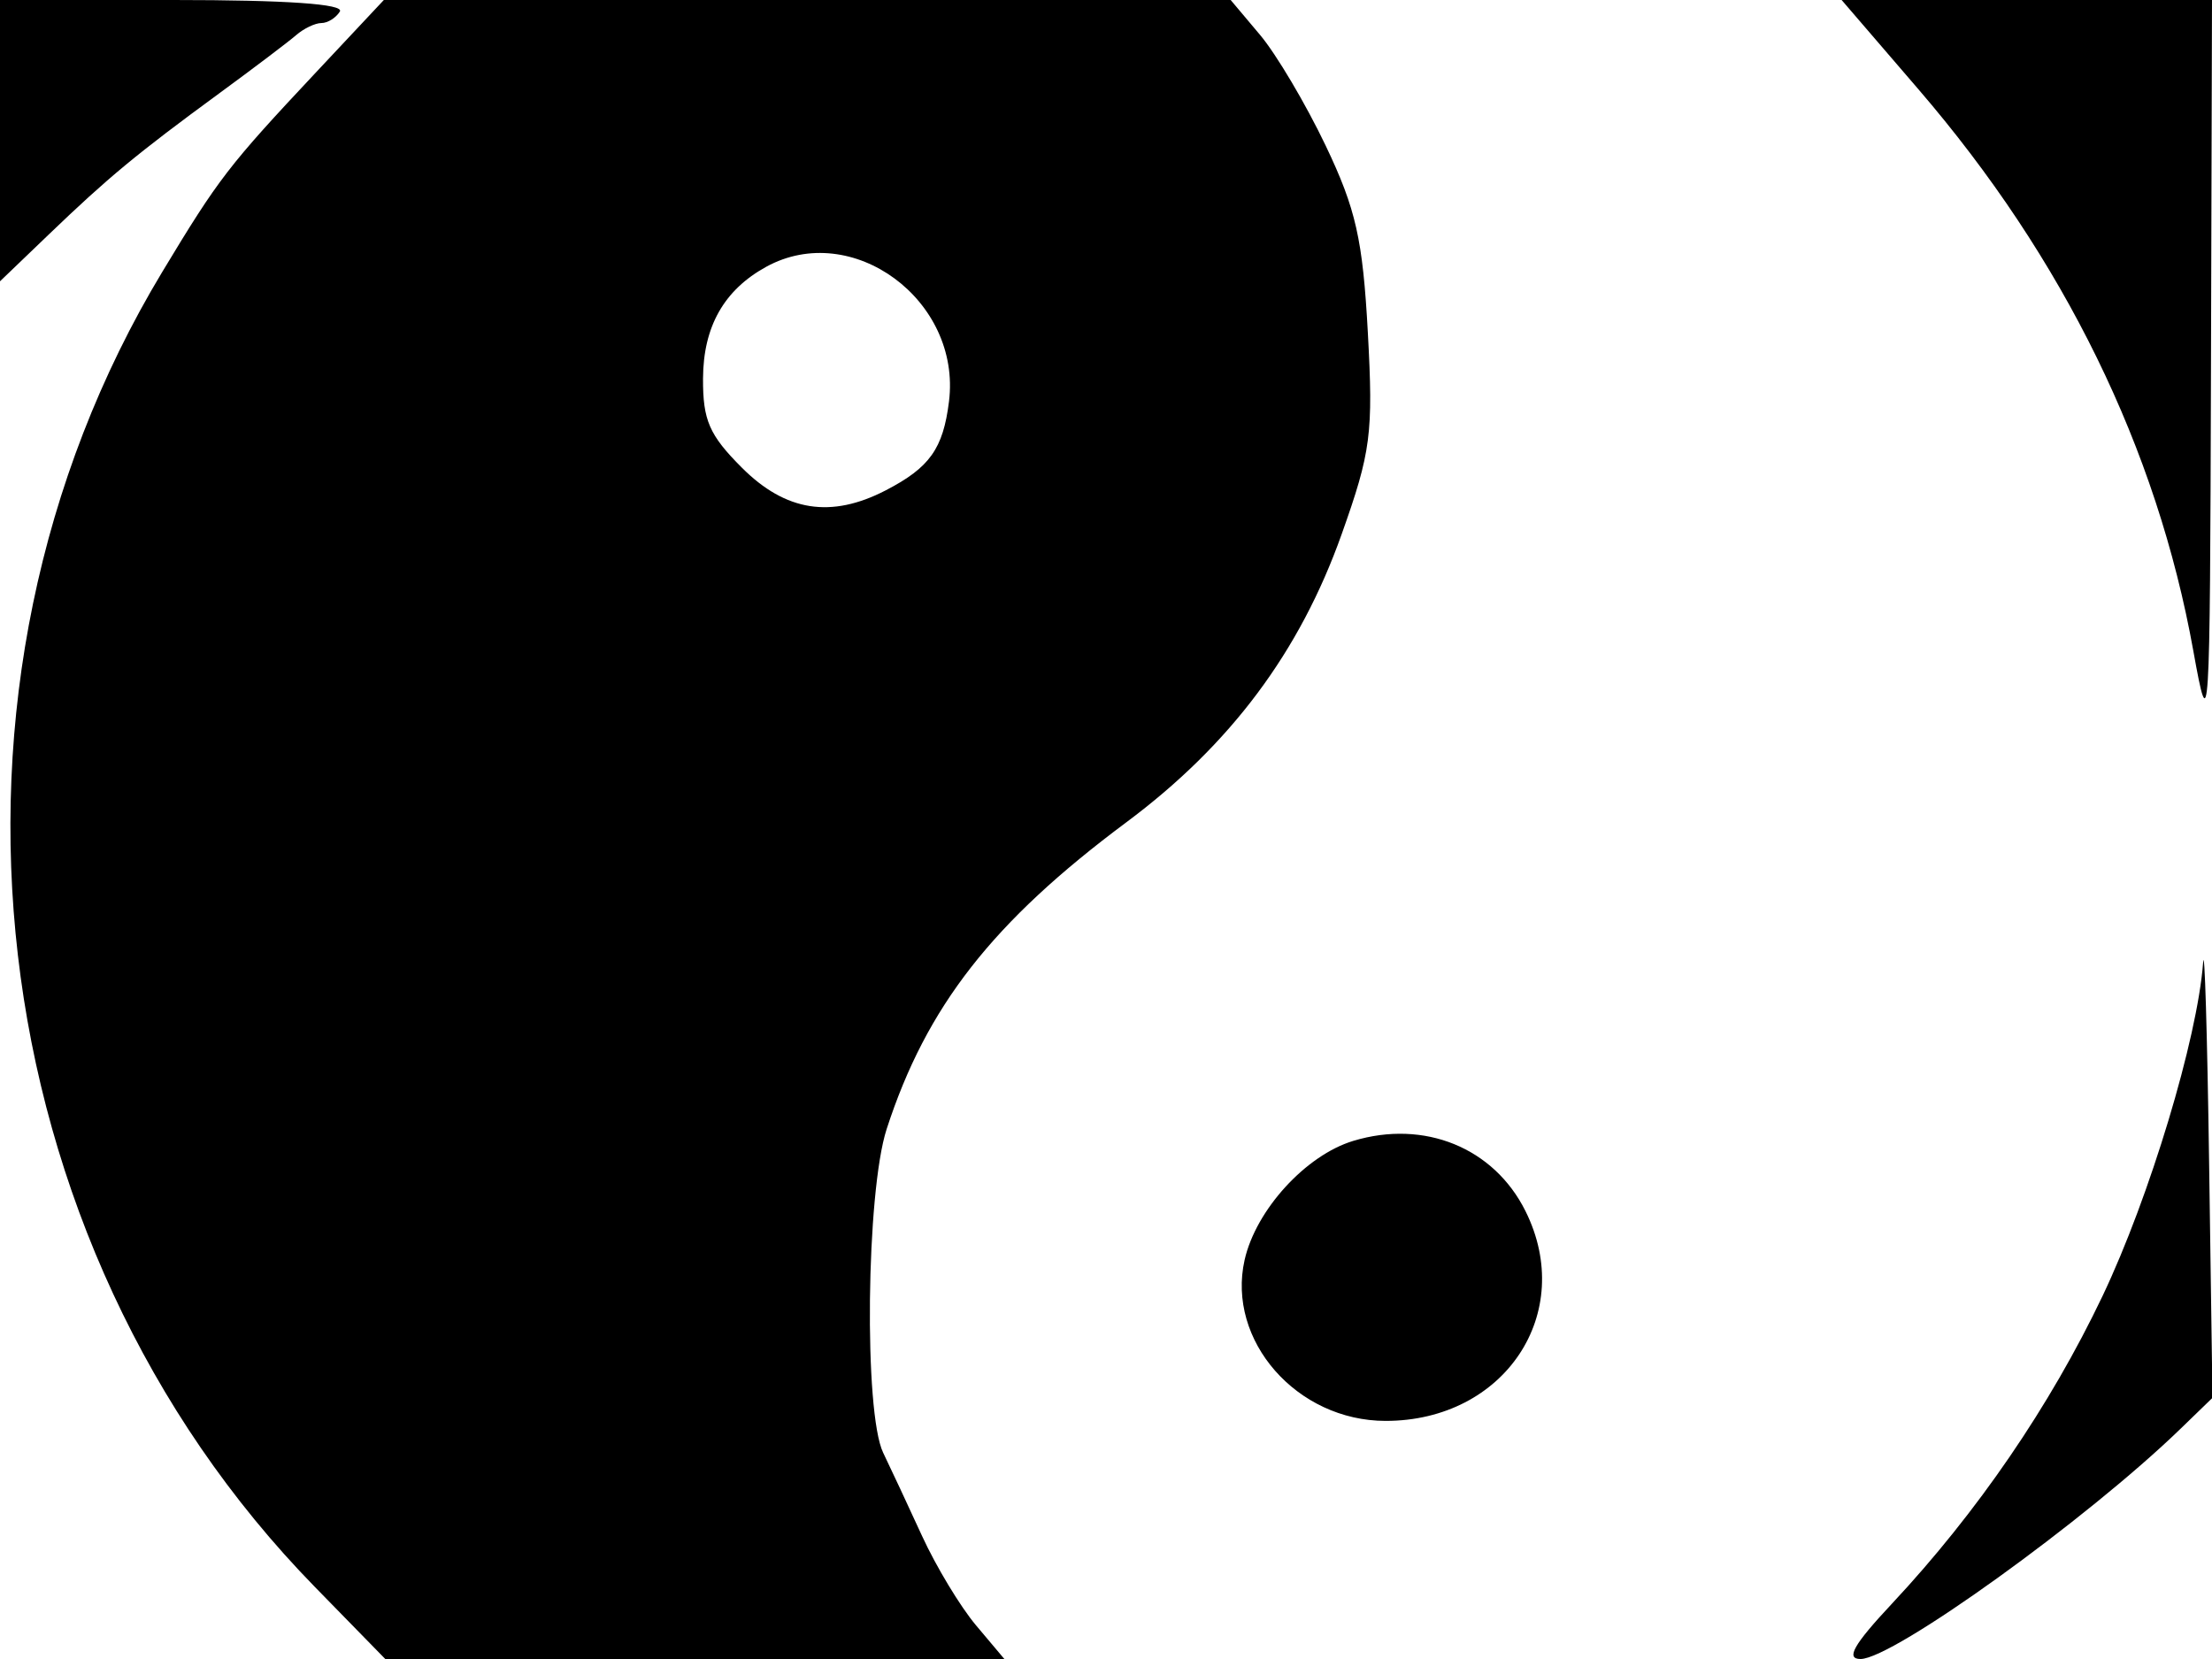 <svg xmlns="http://www.w3.org/2000/svg" width="192" height="144" viewBox="0 0 192 144" version="1.1">
	<path d="M -0 12.208 L -0 24.416 4.250 20.337 C 9.408 15.386, 11.865 13.352, 19 8.124 C 22.025 5.908, 25.044 3.623, 25.708 3.047 C 26.372 2.471, 27.358 2, 27.899 2 C 28.440 2, 29.160 1.550, 29.500 1 C 29.902 0.350, 24.844 0, 15.059 0 L 0 0 -0 12.208 M 27.409 6.300 C 19.816 14.397, 18.988 15.472, 14.090 23.592 C -7.625 59.596, -2.046 107.682, 27.335 137.750 L 33.442 144 60.310 144 L 87.178 144 84.711 141.069 C 83.355 139.457, 81.249 135.969, 80.033 133.319 C 78.816 130.669, 77.298 127.419, 76.660 126.099 C 74.976 122.612, 75.181 103.483, 76.961 98 C 80.416 87.361, 86.144 80.031, 97.766 71.374 C 106.801 64.644, 112.817 56.596, 116.452 46.378 C 119.002 39.209, 119.206 37.632, 118.727 28.853 C 118.285 20.764, 117.694 18.144, 115.067 12.640 C 113.343 9.029, 110.783 4.707, 109.378 3.037 L 106.822 0 70.070 0 L 33.317 0 27.409 6.300 M 166.518 7.750 C 179.139 22.420, 187.217 38.923, 190.380 56.500 C 191.776 64.251, 191.823 63.497, 191.910 32.250 L 192 0 175.925 0 L 159.851 0 166.518 7.750 M 66.500 23.161 C 62.842 25.172, 61.045 28.351, 61.022 32.850 C 61.004 36.479, 61.563 37.763, 64.400 40.600 C 68.192 44.392, 72.138 45.014, 76.872 42.566 C 80.697 40.588, 81.863 38.952, 82.372 34.846 C 83.463 26.055, 73.959 19.059, 66.500 23.161 M 191.228 83.560 C 190.737 90.152, 186.579 103.931, 182.495 112.500 C 177.948 122.040, 171.622 131.282, 164.225 139.191 C 160.891 142.755, 160.183 144, 161.492 144 C 164.313 144, 181.129 131.902, 189.271 124.014 L 192.042 121.330 191.749 100.915 C 191.588 89.687, 191.354 81.877, 191.228 83.560 M 117.462 99.028 C 113.336 100.277, 109.012 105.015, 108.031 109.362 C 106.453 116.358, 112.566 123.333, 120.275 123.333 C 130.602 123.333, 136.831 113.981, 132.408 105.117 C 129.665 99.617, 123.633 97.160, 117.462 99.028" stroke="none" fill="black" fill-rule="evenodd"/>
</svg>